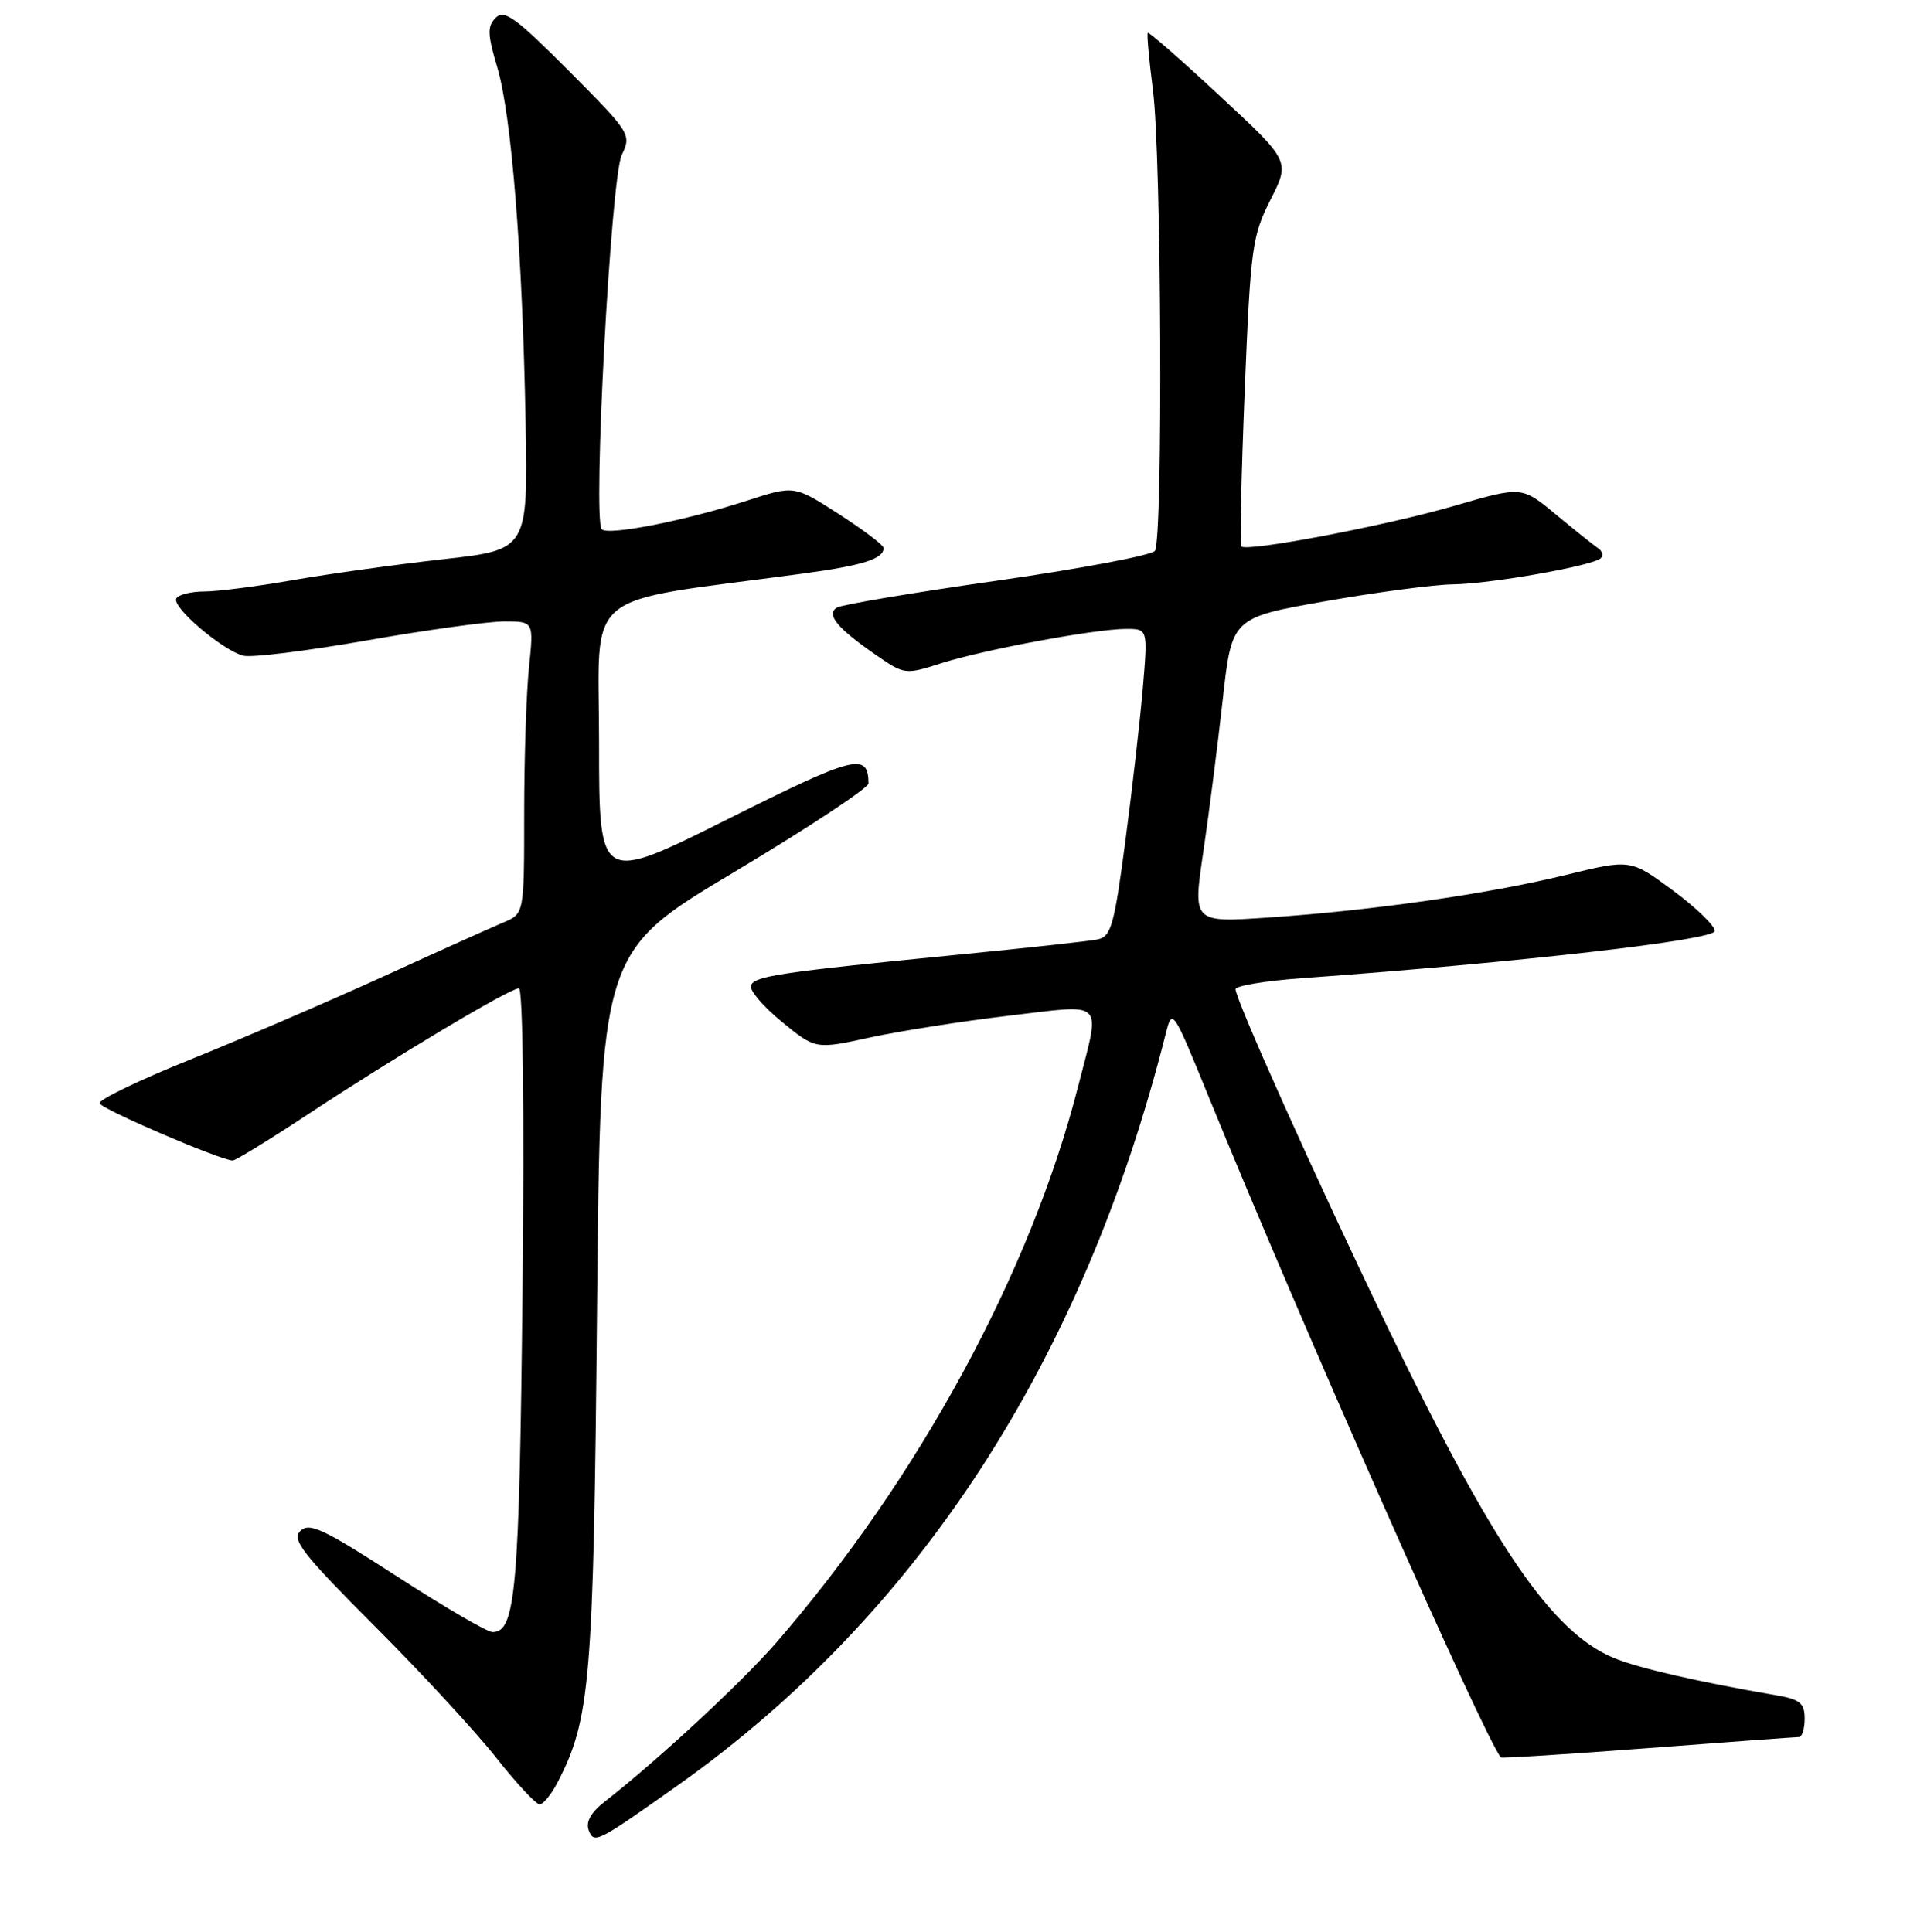 <?xml version="1.0" encoding="UTF-8" standalone="no"?>
<!DOCTYPE svg PUBLIC "-//W3C//DTD SVG 1.1//EN" "http://www.w3.org/Graphics/SVG/1.1/DTD/svg11.dtd" >
<svg xmlns="http://www.w3.org/2000/svg" xmlns:xlink="http://www.w3.org/1999/xlink" version="1.1" viewBox="0 0 256 258">
 <g >
 <path fill="currentColor"
d=" M 90.50 238.47 C 122.63 215.70 144.66 181.75 155.68 138.04 C 156.54 134.62 156.62 134.75 161.43 146.54 C 173.60 176.43 198.23 232.11 200.43 234.73 C 200.54 234.86 209.37 234.30 220.06 233.49 C 230.75 232.68 239.84 232.01 240.25 232.01 C 240.66 232.00 241.00 230.90 241.00 229.55 C 241.00 227.49 240.39 226.99 237.25 226.44 C 226.79 224.64 218.74 222.79 215.50 221.44 C 207.18 217.96 199.47 206.64 185.02 176.70 C 175.84 157.66 165.00 133.53 165.00 132.12 C 165.00 131.67 168.94 131.01 173.75 130.66 C 202.87 128.55 229.00 125.56 229.00 124.35 C 229.00 123.64 226.47 121.19 223.37 118.91 C 217.74 114.75 217.74 114.75 209.11 116.86 C 198.84 119.38 183.32 121.61 169.39 122.55 C 159.29 123.24 159.29 123.24 160.68 113.87 C 161.44 108.72 162.61 99.55 163.28 93.50 C 164.50 82.50 164.50 82.50 177.00 80.30 C 183.88 79.09 191.53 78.08 194.00 78.05 C 199.05 77.99 212.77 75.56 213.78 74.55 C 214.15 74.19 213.97 73.58 213.39 73.20 C 212.81 72.81 210.29 70.80 207.78 68.72 C 203.23 64.94 203.23 64.94 194.36 67.52 C 185.15 70.21 166.36 73.78 165.75 72.97 C 165.56 72.71 165.77 63.35 166.22 52.17 C 167.00 33.08 167.21 31.52 169.66 26.68 C 172.28 21.52 172.28 21.52 162.91 12.82 C 157.77 8.03 153.43 4.24 153.28 4.39 C 153.13 4.53 153.45 8.00 153.97 12.08 C 155.10 20.74 155.32 71.99 154.23 73.57 C 153.83 74.16 144.36 75.95 133.19 77.55 C 122.03 79.14 112.38 80.76 111.76 81.15 C 110.29 82.06 111.78 83.88 116.93 87.45 C 120.77 90.11 120.88 90.13 125.66 88.60 C 131.39 86.77 146.29 84.00 150.39 84.00 C 153.28 84.00 153.28 84.00 152.63 91.75 C 152.27 96.01 151.22 105.25 150.29 112.28 C 148.79 123.67 148.38 125.11 146.55 125.48 C 145.42 125.71 137.07 126.62 128.00 127.51 C 104.17 129.85 100.70 130.37 100.28 131.64 C 100.07 132.27 101.93 134.45 104.40 136.47 C 108.90 140.16 108.90 140.16 116.20 138.57 C 120.21 137.70 128.56 136.39 134.75 135.66 C 147.78 134.13 146.98 133.32 143.98 145.08 C 137.64 169.91 122.75 197.36 103.68 219.38 C 99.04 224.72 87.80 235.15 80.74 240.65 C 78.92 242.07 78.20 243.35 78.61 244.44 C 79.33 246.31 79.67 246.14 90.50 238.47 Z  M 74.47 238.05 C 78.84 229.60 79.26 224.57 79.73 174.82 C 80.18 127.14 80.18 127.14 98.09 116.45 C 107.94 110.56 115.99 105.24 115.98 104.63 C 115.93 100.45 114.20 100.89 97.14 109.43 C 80.00 118.01 80.00 118.01 80.00 99.23 C 80.00 78.29 77.17 80.66 107.00 76.64 C 115.19 75.54 118.01 74.66 117.99 73.19 C 117.99 72.81 115.30 70.77 112.02 68.66 C 106.06 64.82 106.06 64.82 99.78 66.86 C 91.57 69.53 81.24 71.57 80.36 70.69 C 79.13 69.47 81.57 23.77 83.03 20.70 C 84.34 17.96 84.21 17.75 75.96 9.46 C 68.88 2.35 67.34 1.23 66.20 2.37 C 65.06 3.52 65.09 4.56 66.41 9.00 C 68.31 15.41 69.77 33.71 70.19 56.46 C 70.50 73.43 70.50 73.43 59.19 74.69 C 52.97 75.39 43.97 76.64 39.19 77.47 C 34.41 78.31 29.06 79.00 27.31 79.00 C 25.55 79.00 23.86 79.41 23.55 79.92 C 22.87 81.03 29.68 86.86 32.50 87.58 C 33.60 87.86 41.01 86.94 48.97 85.54 C 56.94 84.14 65.21 83.00 67.37 83.00 C 71.28 83.00 71.28 83.00 70.64 89.15 C 70.29 92.53 70.00 101.31 70.00 108.67 C 70.00 122.04 70.00 122.04 67.25 123.20 C 65.74 123.83 58.42 127.12 51.00 130.51 C 43.58 133.89 31.99 138.87 25.26 141.58 C 18.53 144.29 13.15 146.89 13.30 147.36 C 13.55 148.15 29.50 155.00 31.08 155.00 C 31.47 155.00 35.99 152.22 41.14 148.82 C 52.68 141.20 68.08 132.00 69.30 132.00 C 69.83 132.00 70.03 148.63 69.78 172.25 C 69.35 212.43 68.87 218.01 65.77 217.99 C 65.07 217.99 59.33 214.64 53.00 210.54 C 43.22 204.21 41.29 203.30 40.11 204.48 C 38.92 205.65 40.39 207.53 50.02 217.18 C 56.24 223.40 63.54 231.31 66.25 234.75 C 68.96 238.19 71.58 241.00 72.07 241.00 C 72.55 241.00 73.64 239.67 74.47 238.05 Z "/>
</g>
</svg>